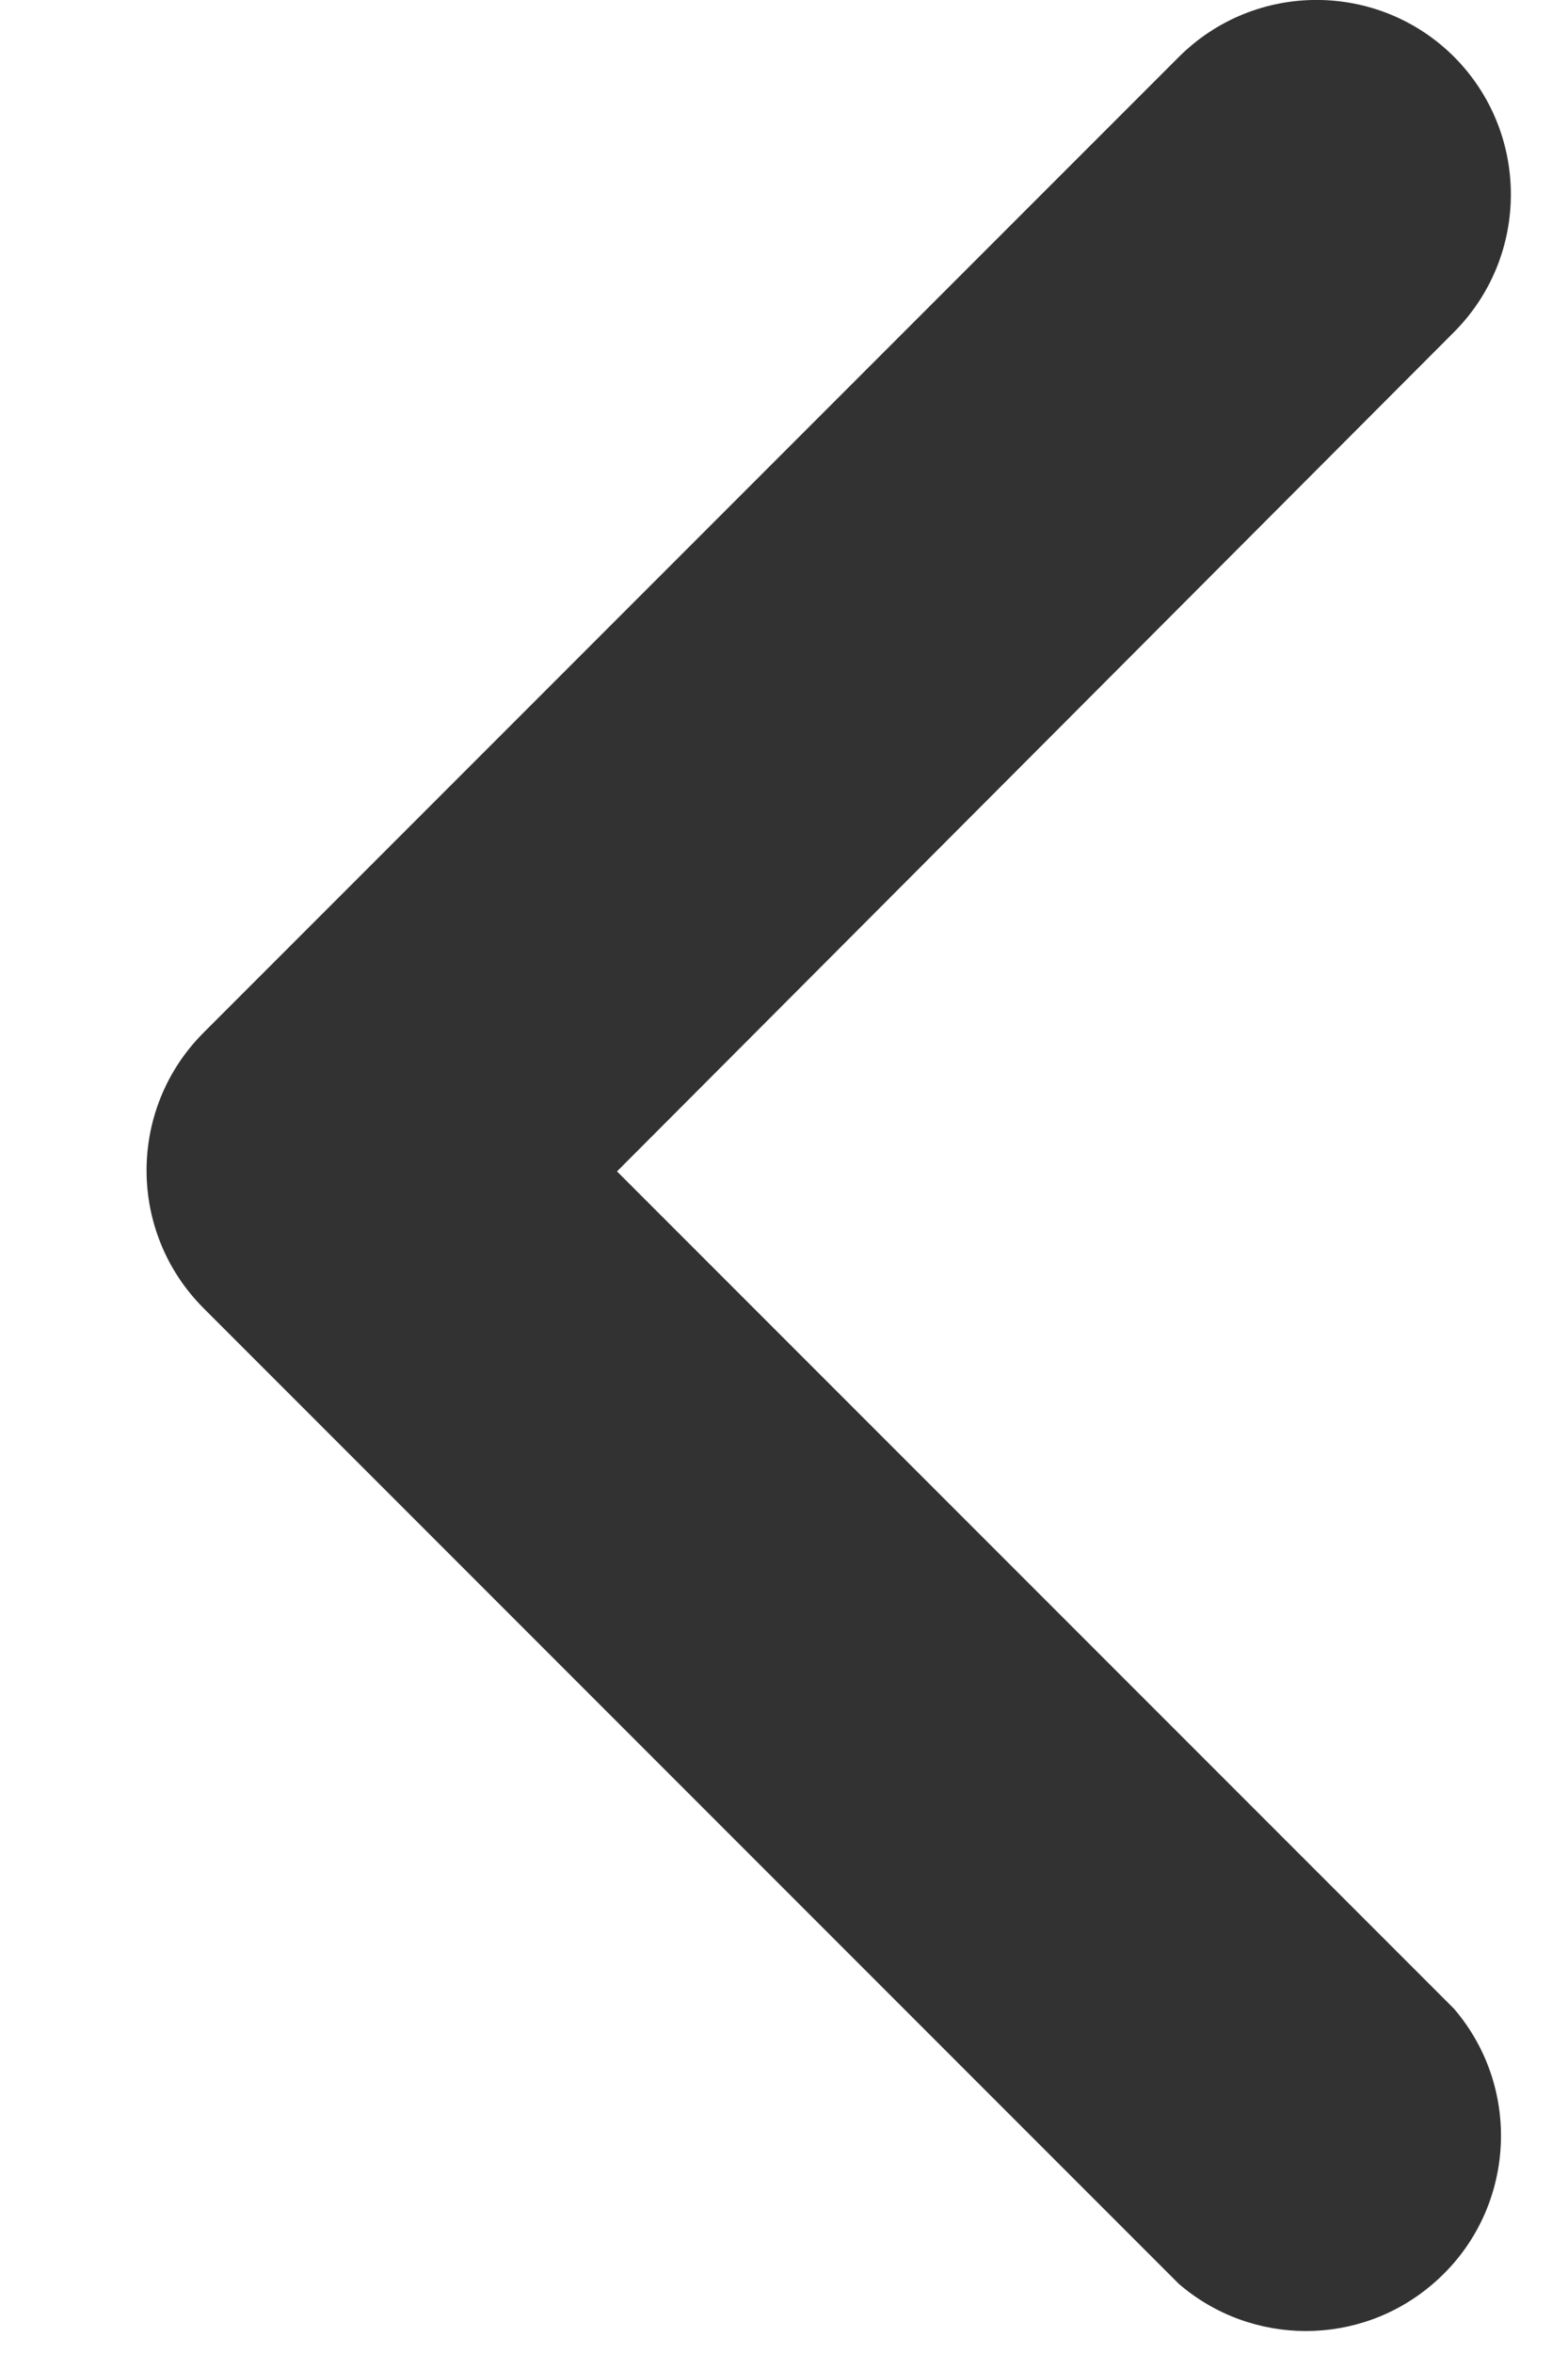 <svg width="8" height="12" viewBox="0 0 8 12" fill="none" xmlns="http://www.w3.org/2000/svg">
    <path d="M6.015 0.29L1.038 5.267C0.651 5.655 0.651 6.283 1.038 6.671L6.015 11.648C6.388 11.968 6.938 11.968 7.31 11.648C7.728 11.291 7.776 10.662 7.419 10.245L3.148 5.974L7.419 1.693C7.805 1.305 7.805 0.678 7.419 0.29C7.031 -0.097 6.403 -0.097 6.015 0.29Z" fill="#323232"/>
</svg>
